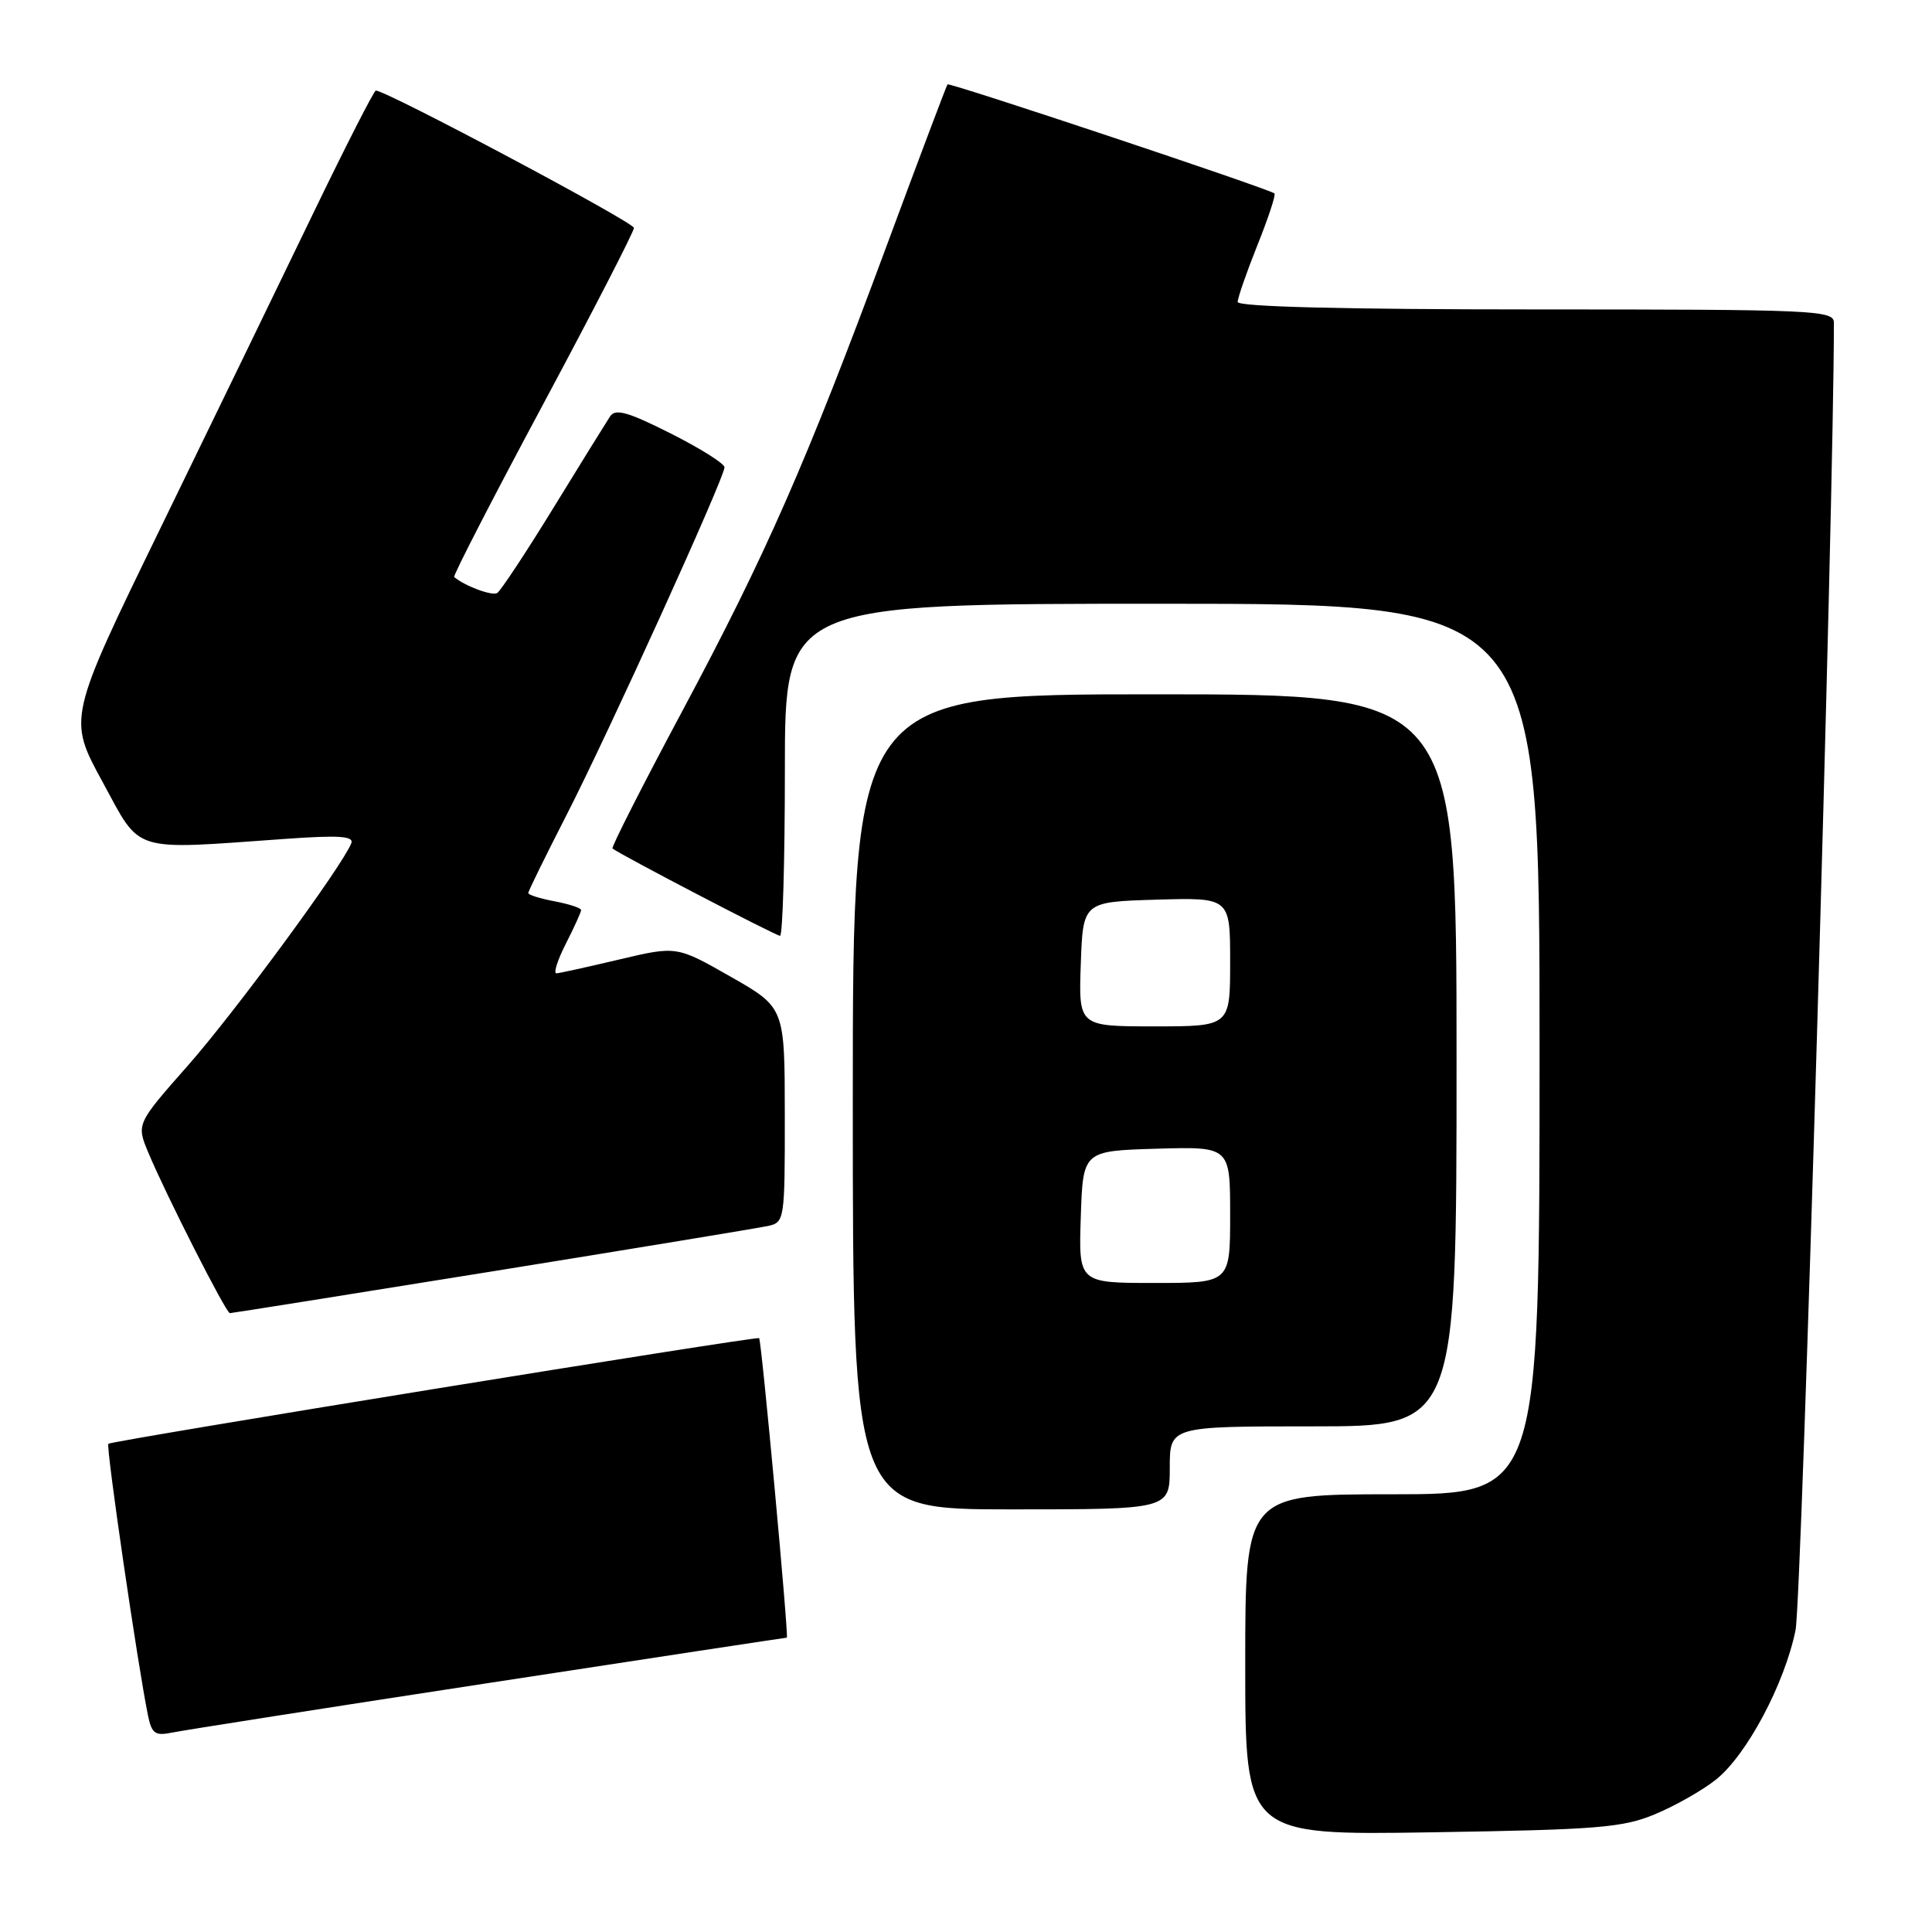 <?xml version="1.0" encoding="UTF-8" standalone="no"?>
<!DOCTYPE svg PUBLIC "-//W3C//DTD SVG 1.1//EN" "http://www.w3.org/Graphics/SVG/1.1/DTD/svg11.dtd" >
<svg xmlns="http://www.w3.org/2000/svg" xmlns:xlink="http://www.w3.org/1999/xlink" version="1.1" viewBox="0 0 256 256">
 <g >
 <path fill="currentColor"
d=" M 219.33 240.38 C 221.99 239.27 225.62 237.21 227.38 235.80 C 231.44 232.56 236.46 223.15 237.92 216.00 C 238.74 211.99 243.02 66.05 243.00 42.75 C 243.00 41.11 240.45 41.00 203.50 41.00 C 178.11 41.00 164.00 40.65 164.00 40.01 C 164.00 39.47 165.18 36.07 166.62 32.47 C 168.07 28.86 169.08 25.78 168.87 25.63 C 168.02 24.97 125.79 10.89 125.55 11.18 C 125.41 11.36 121.79 20.95 117.51 32.50 C 106.82 61.36 101.50 73.48 90.37 94.29 C 85.12 104.11 80.97 112.28 81.16 112.43 C 82.14 113.23 102.81 124.00 103.36 124.00 C 103.71 124.00 104.00 114.10 104.00 102.00 C 104.00 80.00 104.00 80.00 154.00 80.00 C 204.00 80.00 204.00 80.00 204.00 139.00 C 204.00 198.00 204.00 198.00 184.50 198.00 C 165.00 198.00 165.00 198.00 165.00 220.59 C 165.00 243.18 165.00 243.18 189.75 242.79 C 211.76 242.44 215.03 242.18 219.33 240.38 Z  M 64.73 223.01 C 86.30 219.70 104.09 217.00 104.26 217.00 C 104.54 217.00 100.92 177.76 100.59 177.31 C 100.37 177.01 14.76 190.90 14.36 191.31 C 14.01 191.65 18.25 220.67 19.61 227.31 C 20.11 229.73 20.55 230.04 22.84 229.57 C 24.30 229.27 43.15 226.31 64.73 223.01 Z  M 155.00 194.50 C 155.00 189.00 155.00 189.00 174.00 189.00 C 193.00 189.00 193.00 189.00 193.00 140.50 C 193.00 92.00 193.00 92.00 153.00 92.00 C 113.00 92.00 113.00 92.00 113.00 146.00 C 113.00 200.00 113.00 200.00 134.00 200.00 C 155.00 200.00 155.00 200.00 155.00 194.50 Z  M 65.20 168.47 C 84.06 165.43 100.51 162.72 101.75 162.45 C 103.96 161.97 104.00 161.68 103.99 147.73 C 103.98 133.50 103.98 133.50 96.82 129.42 C 89.66 125.34 89.66 125.34 82.08 127.13 C 77.91 128.12 74.15 128.95 73.73 128.97 C 73.31 128.98 73.87 127.22 74.98 125.04 C 76.09 122.86 77.00 120.86 77.00 120.59 C 77.00 120.31 75.42 119.80 73.50 119.43 C 71.58 119.07 70.00 118.58 70.00 118.33 C 70.00 118.08 72.24 113.52 74.97 108.19 C 80.50 97.42 96.00 63.31 96.00 61.92 C 96.00 61.43 92.79 59.41 88.86 57.43 C 83.20 54.58 81.54 54.11 80.84 55.17 C 80.36 55.90 76.98 61.35 73.34 67.28 C 69.70 73.21 66.34 78.29 65.88 78.58 C 65.20 78.99 61.61 77.66 60.18 76.46 C 60.00 76.31 65.28 66.04 71.93 53.64 C 78.57 41.24 84.00 30.69 84.00 30.20 C 84.00 29.45 51.20 12.00 49.80 12.00 C 49.56 12.00 45.83 19.31 41.51 28.25 C 37.20 37.19 28.11 55.90 21.33 69.84 C 8.99 95.18 8.99 95.18 13.58 103.59 C 18.77 113.12 17.15 112.62 37.76 111.16 C 44.88 110.65 46.91 110.78 46.55 111.73 C 45.41 114.69 31.20 134.03 24.94 141.14 C 18.07 148.93 18.07 148.93 19.65 152.72 C 21.99 158.32 29.95 174.00 30.46 174.00 C 30.70 174.00 46.33 171.51 65.20 168.47 Z  M 143.21 161.25 C 143.50 152.50 143.50 152.50 153.25 152.21 C 163.00 151.93 163.00 151.93 163.00 160.96 C 163.00 170.00 163.00 170.00 152.96 170.00 C 142.92 170.00 142.92 170.00 143.21 161.25 Z  M 143.21 127.75 C 143.50 119.50 143.50 119.50 153.25 119.21 C 163.00 118.93 163.00 118.93 163.00 127.46 C 163.00 136.00 163.00 136.00 152.96 136.00 C 142.92 136.00 142.92 136.00 143.21 127.75 Z "/>
</g>
</svg>